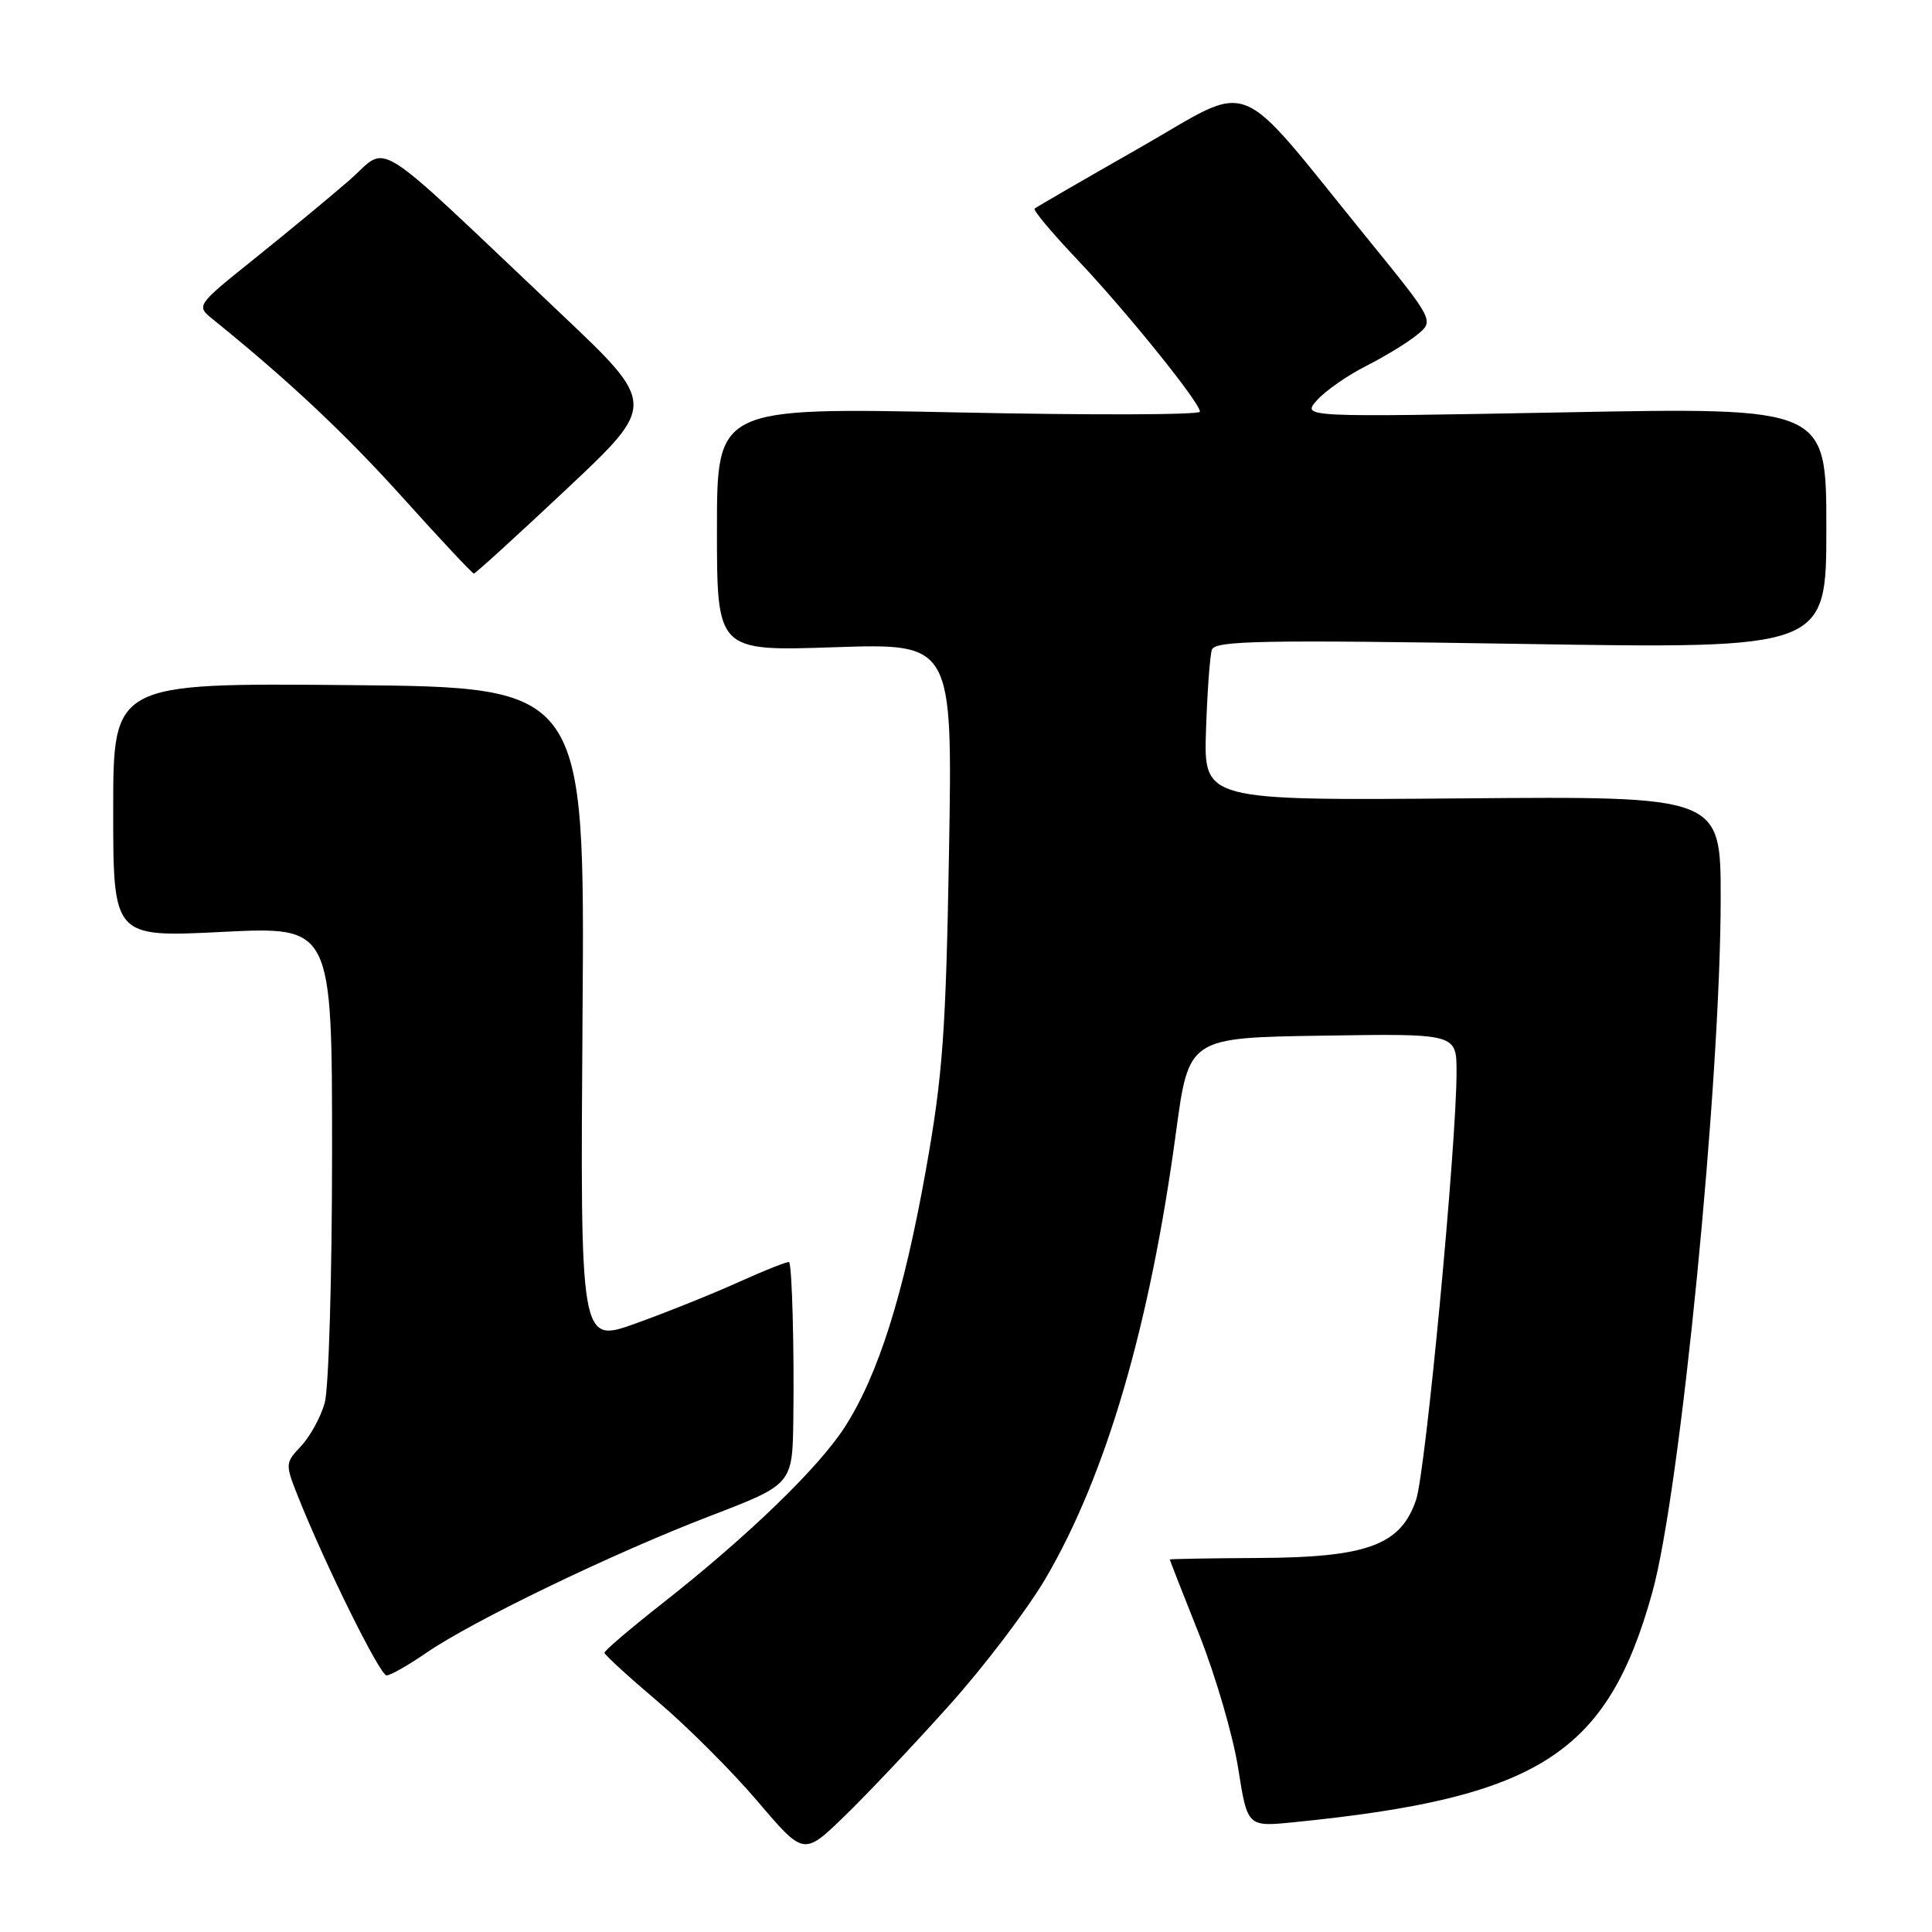 <?xml version="1.0" encoding="UTF-8" standalone="no"?>
<!DOCTYPE svg PUBLIC "-//W3C//DTD SVG 1.1//EN" "http://www.w3.org/Graphics/SVG/1.1/DTD/svg11.dtd" >
<svg xmlns="http://www.w3.org/2000/svg" xmlns:xlink="http://www.w3.org/1999/xlink" version="1.1" viewBox="0 0 256 256">
 <g >
 <path fill="currentColor"
d=" M 125.70 226.05 C 130.37 220.86 136.15 213.24 138.56 209.13 C 146.59 195.41 152.39 175.56 155.83 150.00 C 157.52 137.50 157.52 137.50 175.26 137.23 C 193.00 136.95 193.00 136.95 193.00 142.04 C 193.00 151.70 188.91 194.97 187.64 198.73 C 185.61 204.73 181.20 206.37 166.78 206.44 C 160.30 206.47 155.00 206.57 155.00 206.64 C 155.00 206.72 156.76 211.22 158.92 216.64 C 161.07 222.07 163.39 230.00 164.06 234.28 C 165.29 242.07 165.29 242.07 171.39 241.46 C 203.93 238.22 212.99 232.41 218.94 211.00 C 222.66 197.61 227.99 143.43 228.00 119.00 C 228.00 105.50 228.00 105.50 193.75 105.79 C 159.50 106.07 159.50 106.07 159.80 96.79 C 159.97 91.68 160.32 86.86 160.58 86.09 C 160.99 84.89 167.16 84.77 201.53 85.32 C 242.00 85.97 242.00 85.97 242.00 69.97 C 242.00 53.98 242.00 53.98 207.25 54.64 C 172.50 55.29 172.50 55.29 174.50 53.04 C 175.60 51.80 178.53 49.75 181.01 48.50 C 183.49 47.24 186.54 45.38 187.78 44.36 C 190.05 42.50 190.05 42.50 181.11 31.50 C 163.26 9.53 166.43 10.78 151.00 19.59 C 143.57 23.82 137.31 27.45 137.09 27.64 C 136.86 27.83 139.35 30.81 142.61 34.25 C 149.14 41.13 159.00 53.34 159.00 54.55 C 159.00 54.98 144.60 55.02 127.00 54.65 C 95.00 53.99 95.00 53.99 95.00 70.14 C 95.00 86.29 95.00 86.29 110.61 85.76 C 126.22 85.24 126.22 85.24 125.75 112.87 C 125.33 136.81 124.93 142.43 122.69 155.00 C 119.74 171.53 116.39 182.16 111.94 189.09 C 108.48 194.48 99.09 203.56 87.71 212.50 C 83.51 215.80 80.08 218.72 80.10 219.00 C 80.11 219.28 83.31 222.20 87.20 225.50 C 91.09 228.80 97.03 234.74 100.39 238.69 C 106.50 245.88 106.50 245.88 111.86 240.69 C 114.81 237.84 121.04 231.25 125.70 226.05 Z  M 56.47 219.02 C 62.63 214.78 81.29 205.78 94.08 200.88 C 105.00 196.69 105.00 196.69 105.12 188.10 C 105.25 178.78 104.95 167.66 104.56 167.24 C 104.43 167.10 101.43 168.28 97.91 169.87 C 94.38 171.46 88.21 173.94 84.19 175.38 C 76.88 178.00 76.88 178.00 77.19 134.53 C 77.50 91.05 77.50 91.05 46.25 90.78 C 15.00 90.50 15.00 90.50 15.00 107.35 C 15.00 124.21 15.00 124.21 29.50 123.48 C 44.00 122.76 44.00 122.76 44.00 152.64 C 44.00 169.08 43.56 184.04 43.02 185.92 C 42.49 187.79 41.08 190.35 39.90 191.61 C 37.79 193.85 37.78 194.00 39.45 198.20 C 43.03 207.22 50.34 222.00 51.22 222.00 C 51.73 222.00 54.09 220.66 56.47 219.02 Z  M 75.09 64.79 C 87.02 53.58 87.02 53.58 74.26 41.51 C 48.58 17.21 51.71 19.17 46.27 23.90 C 43.65 26.18 38.00 30.84 33.73 34.27 C 25.96 40.50 25.96 40.50 28.23 42.33 C 38.23 50.41 45.80 57.52 53.46 66.04 C 58.39 71.52 62.59 76.00 62.79 76.00 C 62.99 76.00 68.53 70.96 75.09 64.79 Z "/>
</g>
</svg>